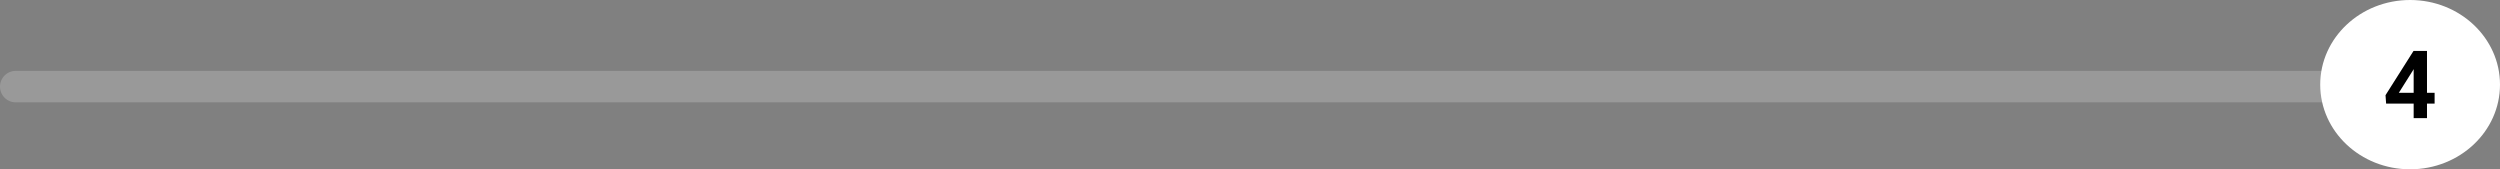 <svg width="635" height="43" viewBox="0 0 635 43" fill="none" xmlns="http://www.w3.org/2000/svg">
<rect x="0" y="0" width="635" height="43" fill="#808080" stroke="none"/>
<path opacity="0.2" d="M4 22H626.697" stroke="white" stroke-width="8" stroke-linecap="round"/>
<ellipse cx="612.168" cy="21.5" rx="22.832" ry="21.5" fill="white"/>
<path d="M616.457 23.578H618.39V26.309H616.457V30H613.07V26.309H606.074L605.922 24.176L613.035 12.938H616.457V23.578ZM609.297 23.578H613.07V17.555L612.847 17.941L609.297 23.578Z" fill="black"/>
</svg>
